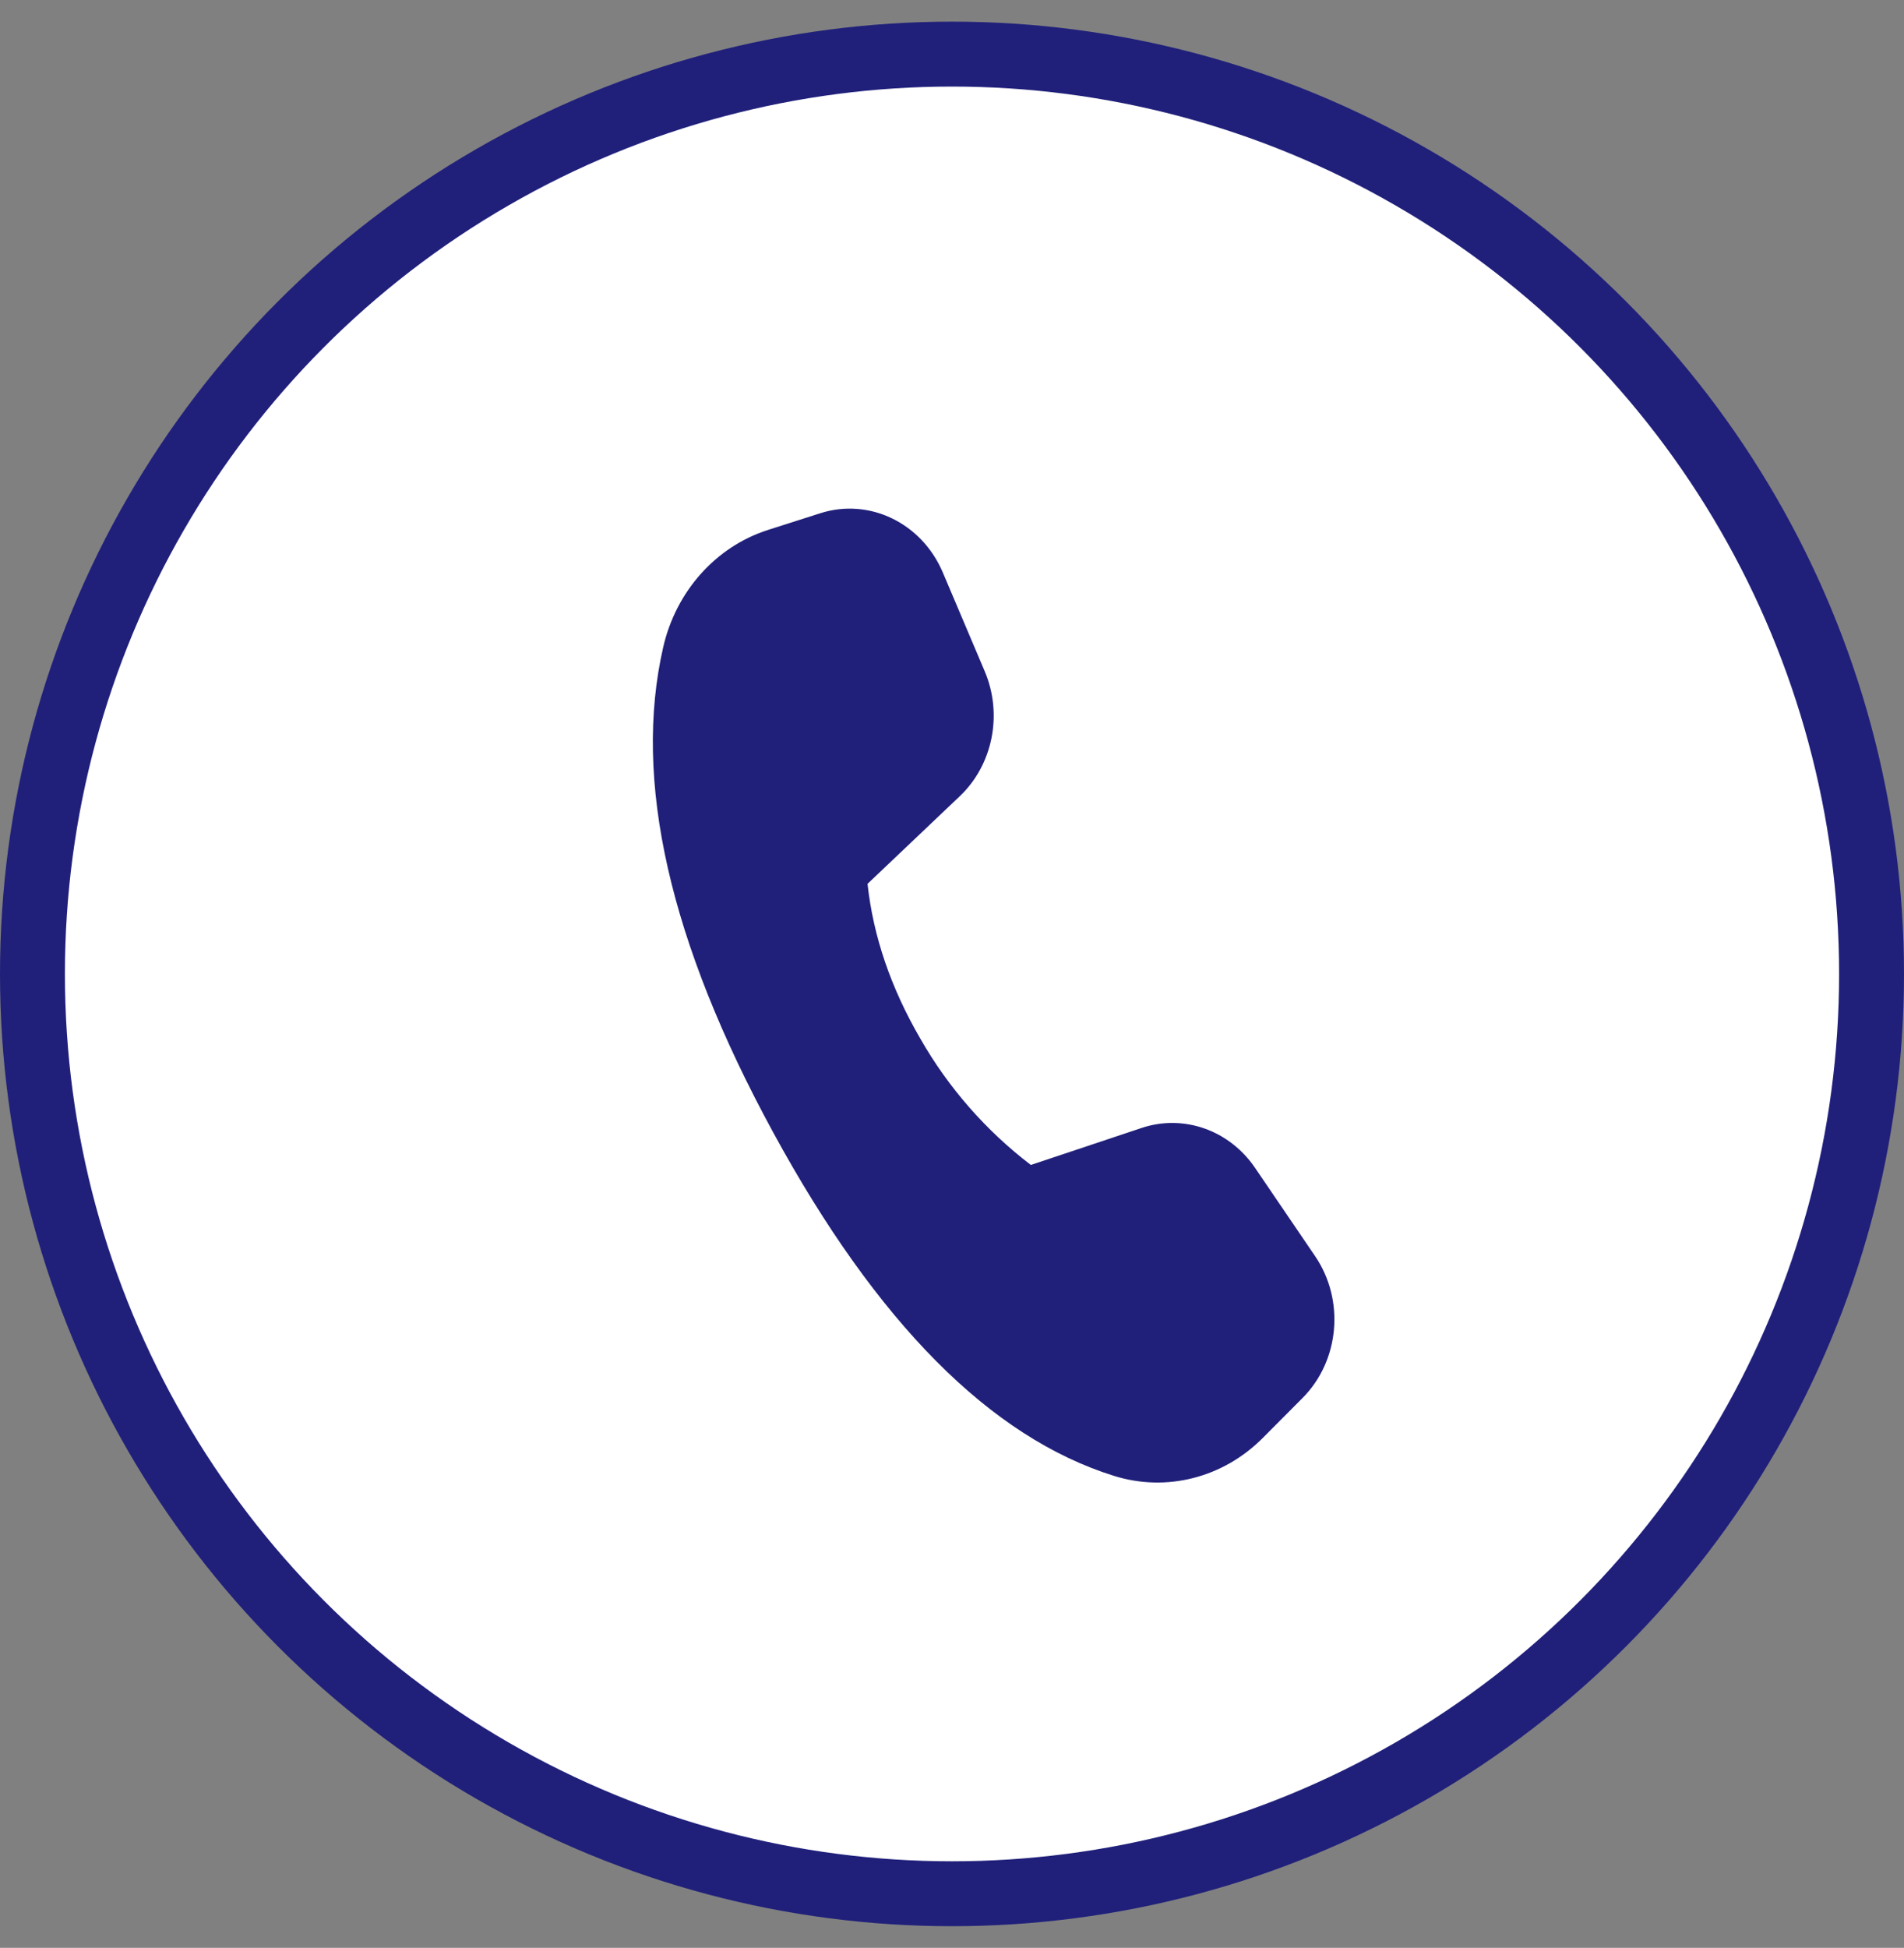 <svg width="44" height="45" viewBox="0 0 44 45" fill="none" xmlns="http://www.w3.org/2000/svg">
<rect x="0" y="0" width="44" height="45" fill="#808080" stroke="none"/>
<circle cx="22" cy="22.5" r="21.25" fill="white" stroke="#20207B" stroke-width="1.5"/>
<path d="M17.744 12.244L18.956 11.857C20.09 11.495 21.302 12.081 21.788 13.226L22.756 15.508C23.178 16.501 22.944 17.67 22.178 18.396L20.048 20.419C20.18 21.63 20.586 22.821 21.267 23.993C21.915 25.128 22.784 26.12 23.822 26.913L26.383 26.058C27.353 25.735 28.409 26.107 29.004 26.981L30.39 29.018C31.083 30.035 30.958 31.436 30.1 32.298L29.18 33.222C28.264 34.141 26.957 34.475 25.746 34.097C22.89 33.206 20.264 30.561 17.868 26.162C15.468 21.757 14.622 18.017 15.327 14.948C15.624 13.657 16.545 12.627 17.746 12.244H17.744Z" fill="#20207B"/>
</svg>
